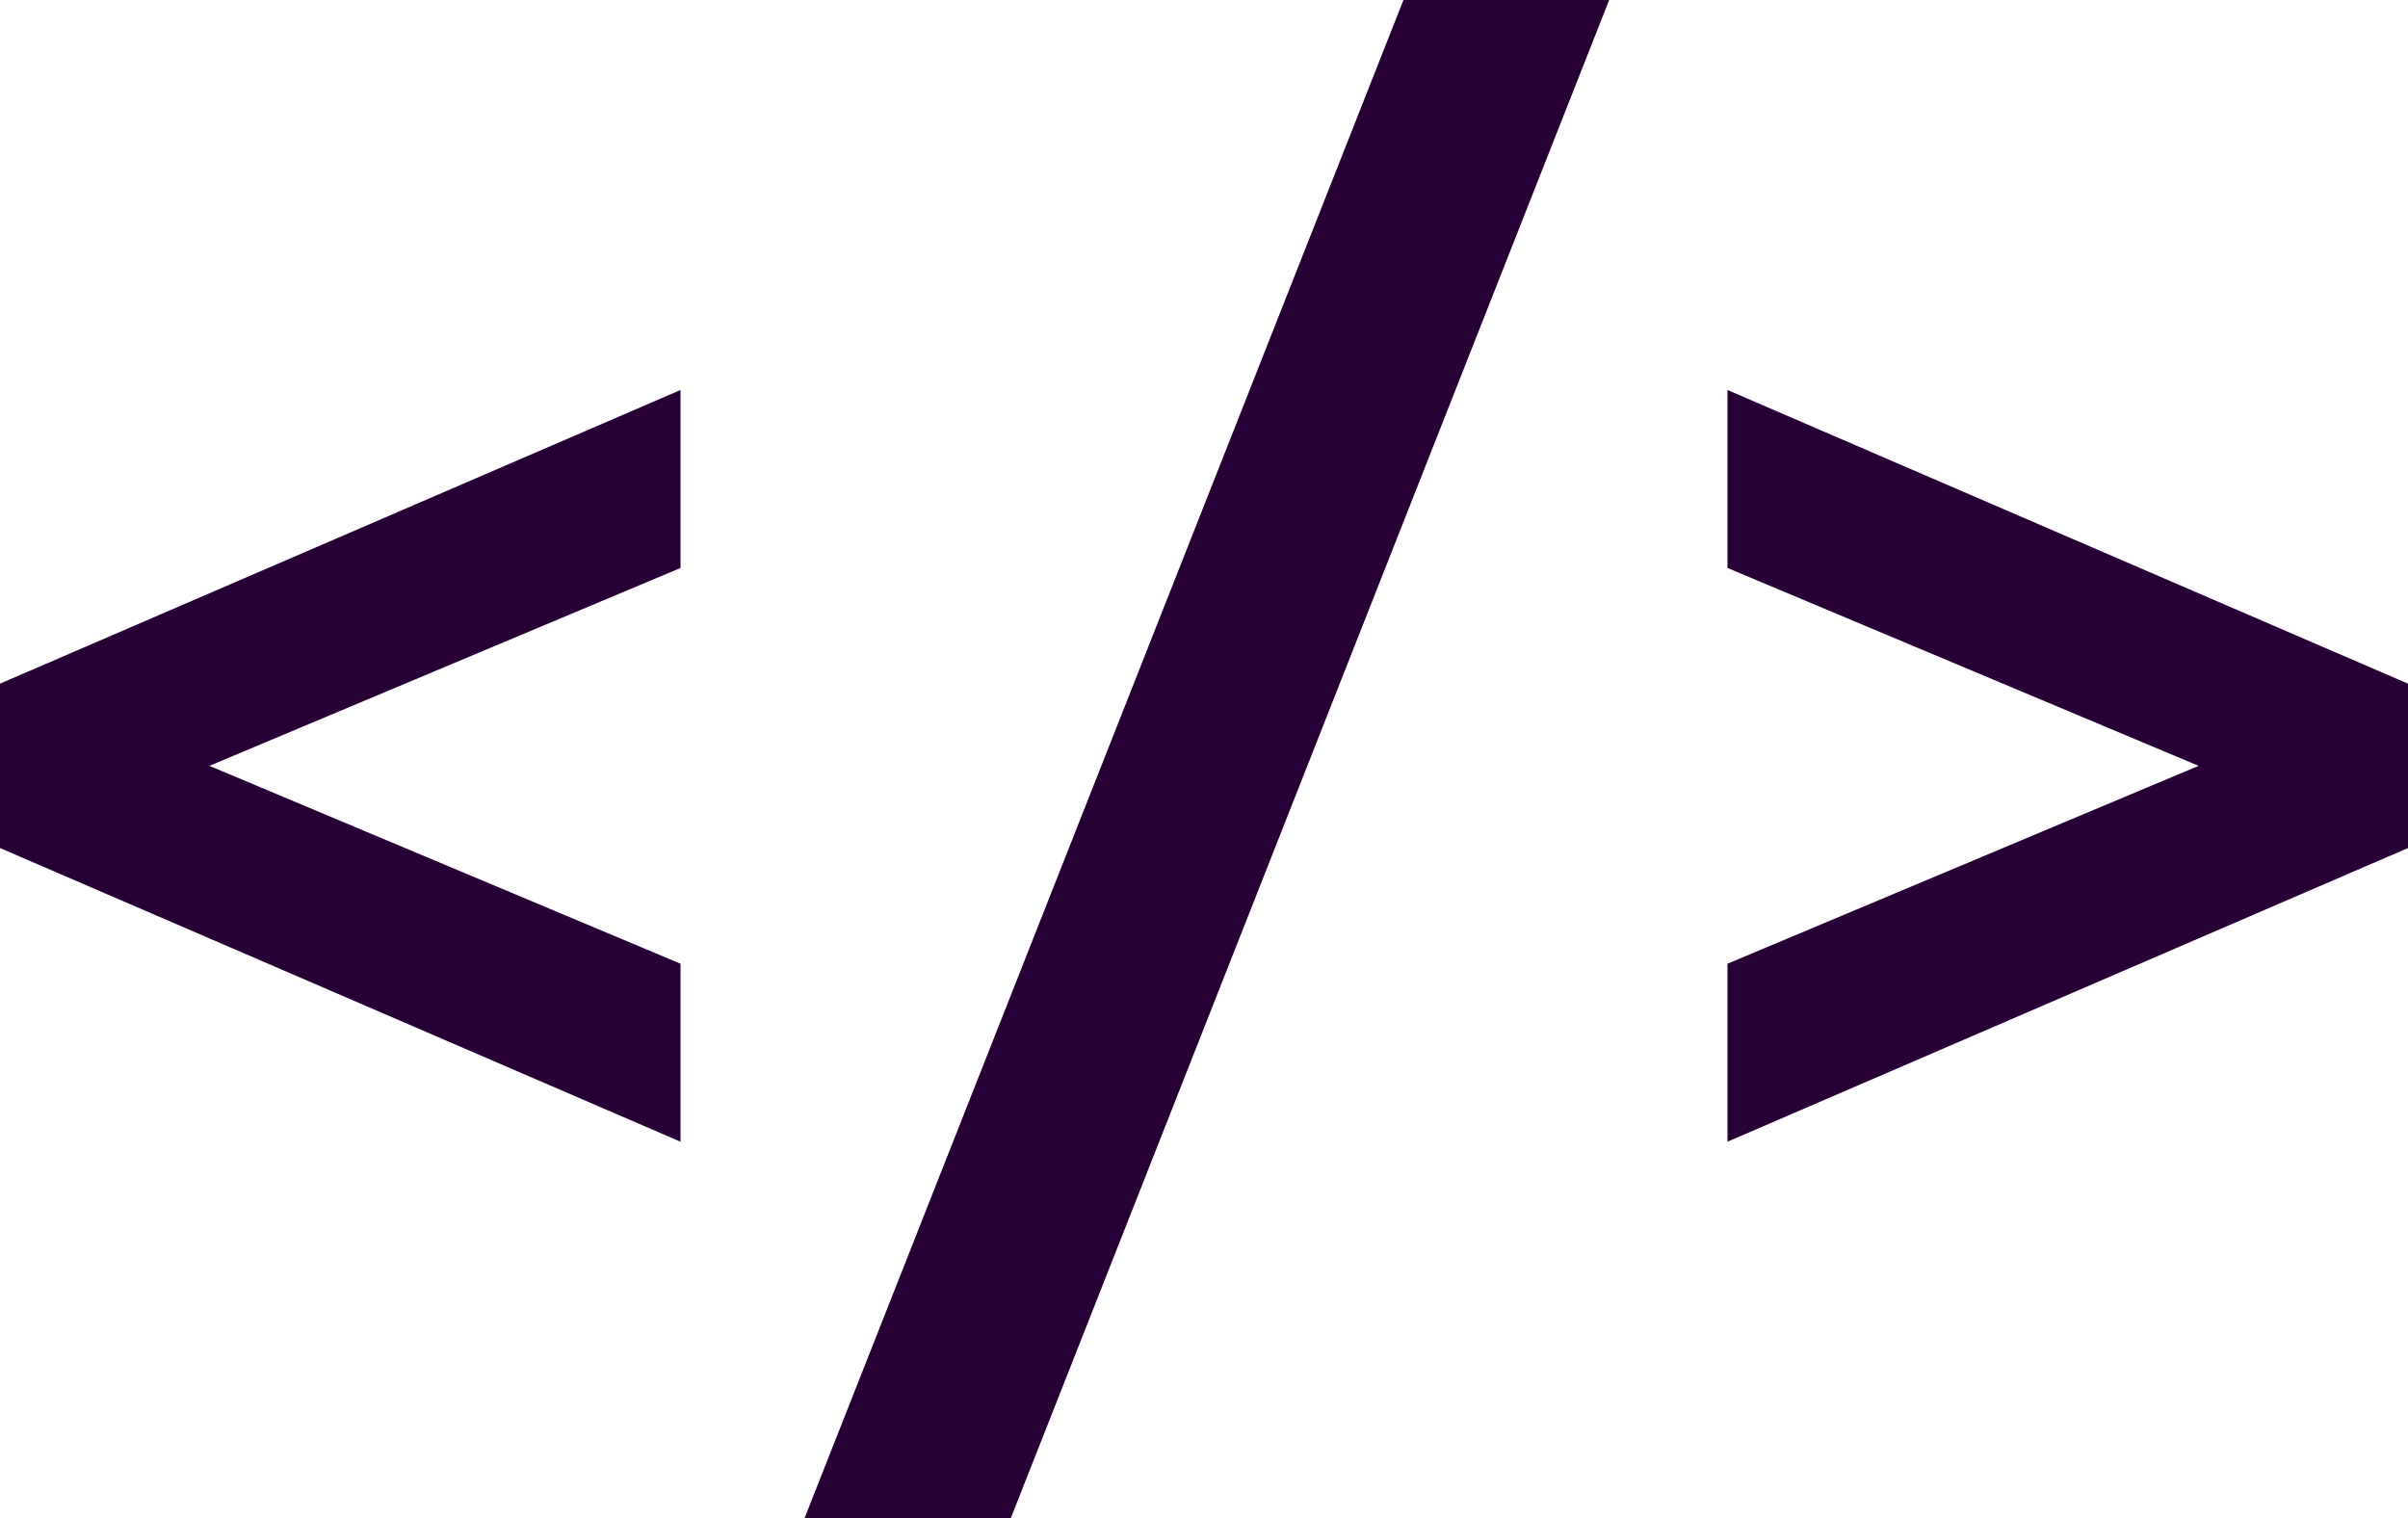 <svg xmlns="http://www.w3.org/2000/svg" viewBox="0 0 46 29"><defs><style>.cls-web-dev-1{fill:#270036;}</style></defs><title>web_dev</title><g id="Layer_2" data-name="Layer 2"><g id="Layer_1-2" data-name="Layer 1"><path class="cls-web-dev-1" d="M0,16.2V13.06L13,7.45v3.4L4,14.63l9,3.78v3.4Z"/><path class="cls-web-dev-1" d="M26.81,0h3.93L19.31,29H15.37Z"/><path class="cls-web-dev-1" d="M33,18.41l9-3.78-9-3.78V7.45l13,5.61V16.2L33,21.81Z"/></g></g></svg>
